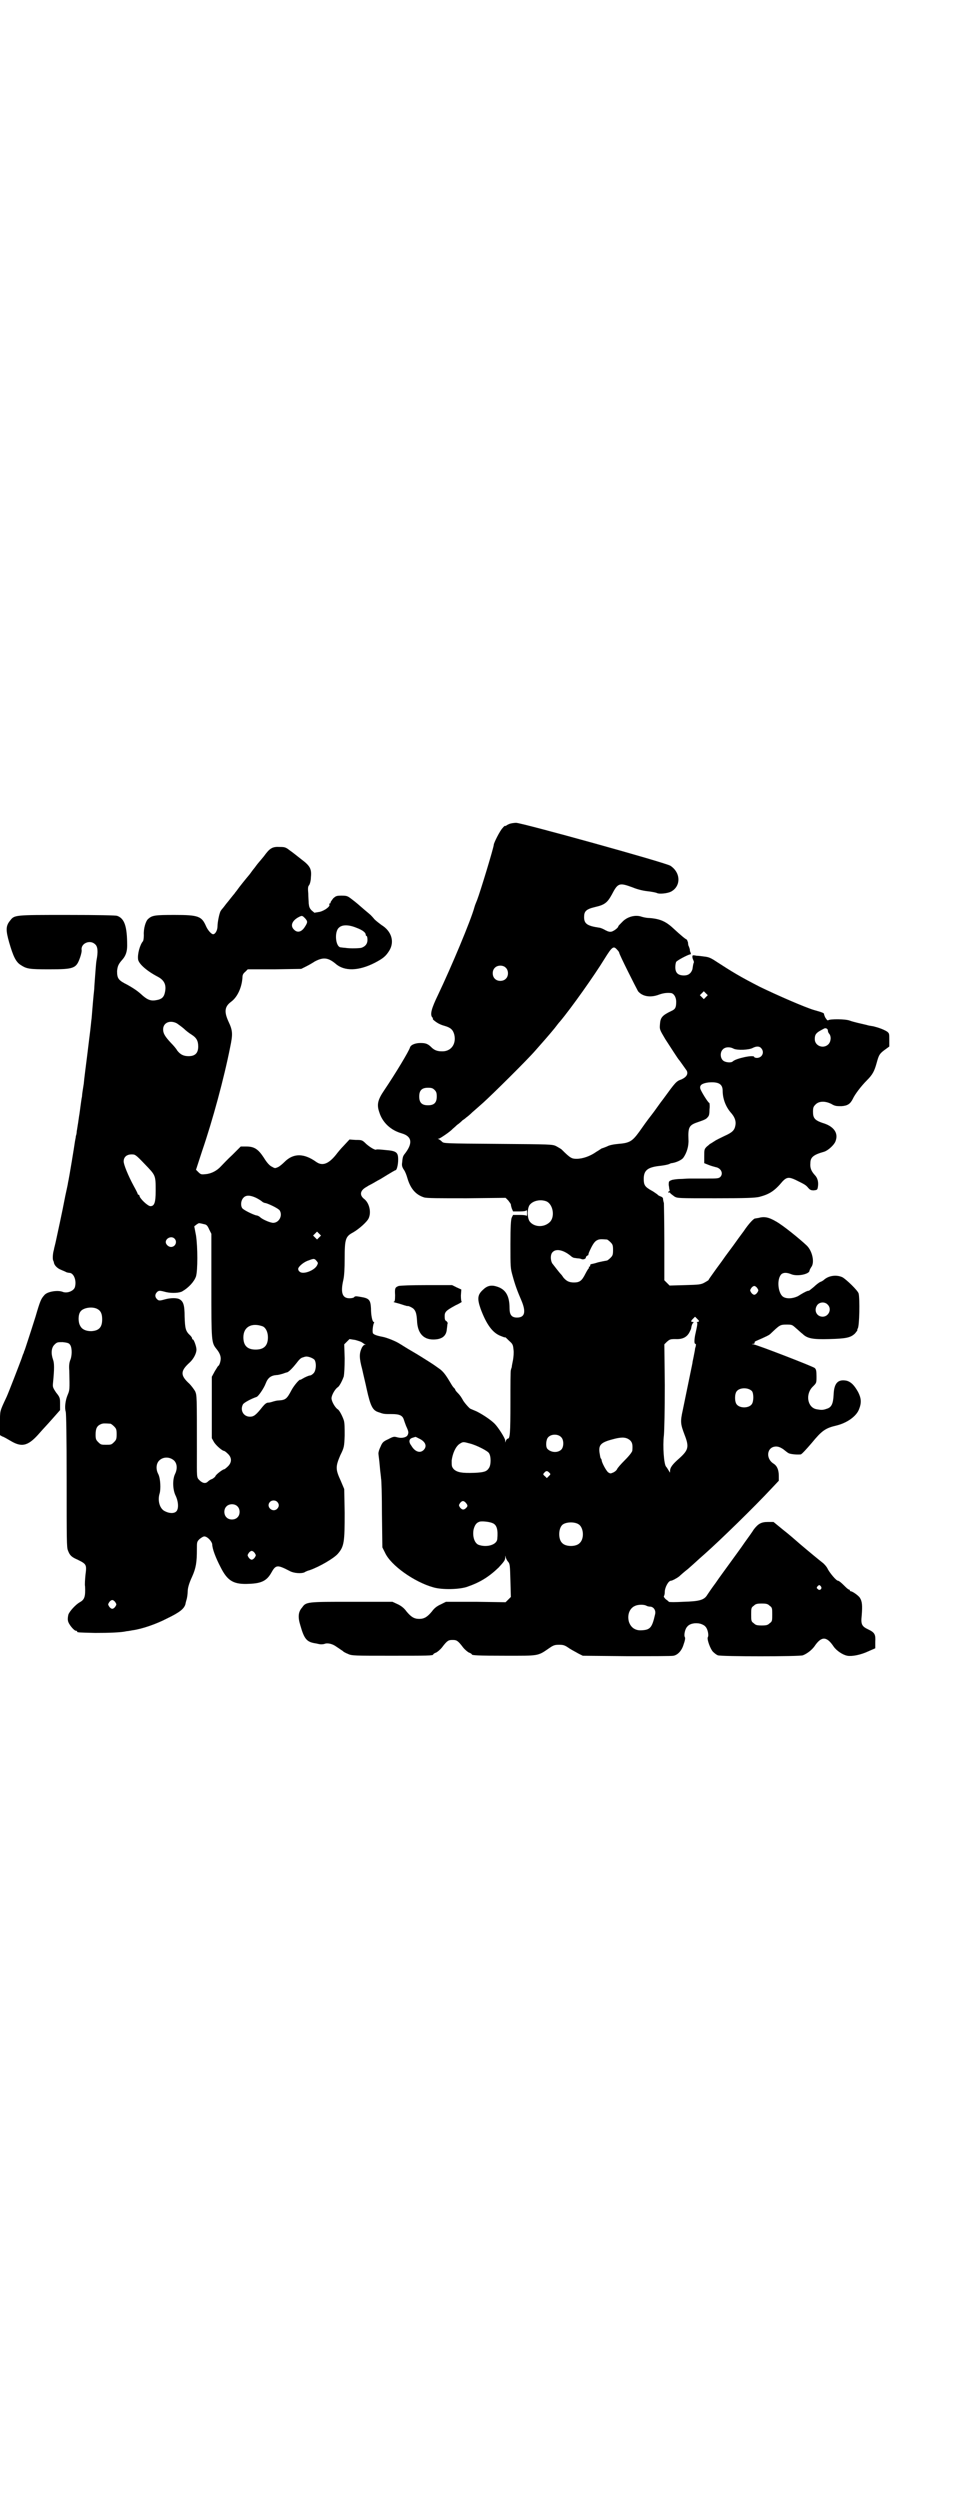 <?xml version="1.0" standalone="no"?>
<!DOCTYPE svg PUBLIC "-//W3C//DTD SVG 20010904//EN"
 "http://www.w3.org/TR/2001/REC-SVG-20010904/DTD/svg10.dtd">
<svg version="1.0" xmlns="http://www.w3.org/2000/svg"
 width="1106pt" height="2850pt" viewBox="0 0 1106 2850"
 preserveAspectRatio="xMidYMid meet">
<g transform="translate(0,2850) scale(0.5,-0.5)"
fill="#000000" stroke="none">
<path d="M1163 3822 c-3 -1 -7 -3 -8 -4 -2 -1 -3 -2 -3 -1 0 1 -3 -1 -6 -5 -6
-6 -20 -34 -20 -38 0 -6 -31 -108 -38 -126 -2 -5 -5 -12 -6 -16 -8 -30 -53
-137 -83 -200 -15 -31 -19 -45 -13 -52 2 -1 2 -2 1 -2 -1 0 0 -1 1 -3 8 -7 15
-11 26 -14 14 -4 19 -9 22 -20 5 -22 -8 -39 -29 -38 -10 0 -17 3 -23 9 -8 8
-13 10 -25 10 -12 0 -22 -4 -24 -10 -2 -8 -34 -61 -59 -98 -15 -22 -17 -33
-11 -50 7 -23 26 -41 51 -48 24 -7 26 -23 6 -48 -3 -4 -4 -7 -5 -19 -1 -6 0
-10 4 -16 3 -4 6 -12 8 -19 7 -24 19 -38 38 -44 6 -2 34 -2 97 -2 l89 1 6 -6
c3 -4 6 -8 6 -9 0 -2 1 -6 2 -9 l3 -7 15 0 c10 0 15 1 16 3 0 1 1 -2 1 -7 0
-5 -1 -8 -1 -6 -1 1 -6 2 -16 2 l-15 0 -3 -6 c-2 -5 -3 -20 -3 -61 0 -53 0
-54 5 -72 6 -22 11 -35 20 -56 11 -26 8 -39 -10 -39 -12 0 -17 6 -17 21 0 29
-9 44 -30 50 -13 4 -22 1 -31 -8 -12 -11 -13 -20 -5 -43 13 -35 27 -55 46 -62
5 -2 10 -4 10 -3 0 1 4 -3 9 -8 8 -7 9 -9 10 -20 1 -7 0 -17 -1 -23 -1 -6 -3
-14 -3 -17 -1 -3 -2 -6 -2 -7 -1 -1 -1 -34 -1 -74 0 -70 -1 -82 -6 -82 -1 0
-3 -2 -4 -4 l-2 -5 0 5 c0 5 -16 30 -24 38 -9 9 -27 21 -41 28 -7 3 -14 6 -14
6 -2 0 -16 16 -18 21 -3 5 -5 9 -12 16 -3 3 -5 6 -5 7 0 1 -2 3 -4 5 -2 2 -6
9 -9 14 -9 15 -15 23 -24 29 -4 3 -14 10 -22 15 -8 5 -25 16 -39 24 -14 8 -26
16 -28 17 -9 6 -29 14 -39 16 -16 3 -23 6 -23 10 -1 6 1 19 3 22 1 1 0 2 -1 2
-3 1 -6 15 -6 31 -1 19 -4 23 -23 26 -11 2 -13 2 -15 0 -1 -2 -6 -3 -11 -3
-16 0 -21 12 -14 42 2 9 3 25 3 49 0 44 2 50 19 59 14 8 33 25 36 33 6 14 1
34 -10 43 -12 9 -10 20 5 28 4 3 11 6 16 9 5 3 12 7 16 9 26 16 33 20 34 20 3
0 6 13 6 24 0 17 -4 20 -29 22 -10 1 -20 2 -21 1 -2 -2 -14 5 -23 13 -9 9 -10
9 -24 9 l-14 1 -13 -14 c-7 -7 -15 -17 -18 -21 -17 -21 -31 -26 -45 -16 -28
20 -52 20 -72 0 -5 -5 -11 -10 -15 -12 -7 -3 -7 -3 -14 1 -5 2 -12 10 -18 20
-13 20 -22 26 -40 26 l-13 0 -19 -19 c-11 -10 -22 -22 -26 -26 -9 -10 -22 -17
-35 -18 -9 -1 -11 -1 -16 4 l-6 6 14 43 c24 70 50 166 64 237 6 29 6 37 -4 58
-10 22 -9 34 6 45 15 11 25 34 26 57 0 4 2 8 6 11 l6 6 61 0 61 1 10 5 c6 3
15 8 21 12 19 10 30 9 47 -5 20 -18 53 -17 90 2 19 10 25 15 33 28 12 20 5 44
-18 58 -4 3 -12 9 -16 13 -4 5 -8 9 -9 10 -1 1 -7 6 -13 11 -14 12 -18 16 -30
25 -9 7 -11 8 -23 8 -12 0 -13 -1 -19 -6 -3 -4 -6 -8 -6 -9 0 -2 -1 -3 -2 -3
-1 0 -2 -1 -1 -2 3 -4 -10 -14 -22 -17 l-12 -2 -6 5 c-5 5 -6 8 -7 16 0 5 -1
15 -1 23 -1 11 -1 16 2 19 2 3 4 11 4 18 2 19 -2 26 -22 41 -9 7 -20 16 -26
20 -9 7 -11 8 -23 8 -17 1 -23 -3 -36 -21 -5 -6 -9 -11 -10 -12 -1 -1 -6 -7
-11 -14 -6 -7 -11 -15 -13 -17 -6 -7 -23 -28 -27 -34 -2 -3 -5 -6 -6 -8 -1 -1
-5 -6 -9 -11 -4 -5 -7 -9 -8 -10 -1 -1 -4 -5 -7 -9 -3 -4 -7 -8 -7 -9 -3 -2
-8 -26 -8 -36 0 -9 -5 -18 -10 -18 -4 0 -12 9 -16 18 -10 23 -17 26 -72 26
-45 0 -51 -1 -60 -9 -6 -5 -11 -23 -10 -37 0 -7 -1 -13 -2 -14 -7 -8 -13 -30
-11 -42 2 -10 20 -26 45 -39 15 -8 20 -19 16 -36 -2 -10 -7 -15 -18 -17 -14
-3 -22 0 -37 14 -9 8 -20 15 -31 21 -20 10 -23 14 -23 31 1 11 3 16 12 26 8 9
11 19 11 32 0 44 -6 62 -23 68 -3 1 -42 2 -115 2 -120 0 -119 0 -129 -13 -10
-12 -10 -22 -2 -50 9 -31 15 -44 26 -51 14 -9 19 -10 65 -10 58 0 62 2 71 28
2 6 4 14 3 17 -1 15 20 23 31 12 6 -5 7 -17 3 -37 -1 -6 -2 -21 -3 -34 -1 -13
-2 -26 -2 -30 -2 -17 -5 -54 -6 -67 -1 -7 -2 -19 -3 -27 -1 -7 -4 -33 -7 -57
-3 -24 -7 -54 -8 -66 -2 -12 -4 -25 -4 -29 -1 -4 -2 -12 -3 -19 -1 -7 -2 -16
-3 -22 -1 -5 -2 -14 -3 -20 -1 -5 -2 -14 -3 -18 0 -4 -1 -9 -2 -11 0 -2 -1 -7
-2 -12 -1 -8 -13 -82 -16 -95 0 -2 -3 -15 -6 -29 -8 -42 -17 -82 -21 -101 -2
-10 -5 -20 -5 -22 -3 -10 -3 -21 -2 -24 1 -2 2 -5 2 -6 1 -6 8 -13 16 -16 4
-2 10 -4 11 -5 2 -1 6 -2 8 -2 10 0 17 -17 13 -32 -2 -9 -18 -16 -29 -11 -12
4 -35 0 -41 -8 -7 -8 -9 -11 -20 -49 -6 -19 -14 -44 -18 -56 -4 -12 -7 -22 -8
-23 0 -1 -1 -3 -1 -4 -1 -1 -3 -7 -5 -13 -4 -11 -29 -76 -34 -87 -16 -34 -15
-31 -15 -60 l0 -27 5 -3 c4 -1 12 -6 19 -10 25 -15 39 -12 62 13 8 9 16 18 18
20 2 2 10 11 18 20 l15 17 0 14 c0 13 0 15 -9 26 -8 12 -8 13 -7 23 3 31 3 44
0 52 -5 14 -4 27 3 34 6 6 7 6 19 6 9 -1 14 -2 16 -5 5 -5 6 -22 2 -34 -3 -7
-4 -14 -3 -26 1 -45 1 -44 -4 -56 -5 -12 -7 -29 -4 -38 1 -7 2 -49 2 -159 0
-131 0 -151 3 -157 4 -11 8 -15 22 -21 20 -10 21 -11 18 -34 -1 -10 -2 -23 -1
-27 1 -23 -1 -30 -12 -36 -9 -5 -23 -20 -26 -28 -1 -4 -2 -10 -1 -14 1 -8 14
-23 18 -23 2 0 3 -1 3 -2 0 -2 2 -2 41 -3 32 0 60 1 72 4 2 0 8 1 13 2 22 3
54 14 79 27 29 14 39 22 42 33 0 2 2 8 3 12 1 4 2 12 2 16 0 8 3 19 10 34 9
20 11 33 11 63 0 16 0 17 6 23 4 3 8 6 11 6 7 0 17 -11 18 -18 0 -10 8 -31 19
-52 16 -32 30 -40 66 -38 27 1 39 7 49 24 11 20 14 20 43 5 9 -5 26 -6 33 -3
3 2 8 4 12 5 23 8 55 27 64 37 15 17 16 27 16 94 l-1 54 -8 19 c-12 26 -12 32
-1 58 9 18 9 20 10 45 0 17 0 29 -2 35 -3 9 -10 23 -14 25 -6 4 -14 18 -14 25
0 7 8 21 14 25 4 2 11 16 14 25 1 6 2 20 2 41 l-1 32 6 6 6 6 13 -2 c7 -2 14
-4 16 -6 2 -1 4 -3 6 -4 3 -1 3 -1 0 -1 -2 0 -5 -3 -7 -7 -6 -13 -6 -23 1 -49
3 -14 8 -34 10 -44 9 -41 14 -50 28 -54 11 -4 12 -4 29 -4 18 0 25 -3 28 -13
1 -3 3 -9 5 -14 6 -13 6 -15 4 -20 -2 -6 -13 -9 -24 -6 -7 2 -9 2 -20 -4 -11
-5 -14 -7 -18 -17 -3 -6 -5 -12 -5 -16 0 -3 2 -15 3 -28 1 -13 3 -26 3 -29 1
-3 2 -40 2 -81 l1 -76 6 -12 c13 -29 67 -67 110 -79 20 -6 59 -5 77 1 29 10
49 22 72 44 12 13 15 17 15 22 0 6 1 6 1 2 1 -3 3 -8 6 -11 4 -5 4 -9 5 -43
l1 -37 -6 -6 -6 -6 -68 1 -68 0 -12 -6 c-9 -4 -15 -9 -20 -16 -10 -12 -17 -17
-29 -17 -12 0 -19 5 -29 17 -5 7 -11 12 -19 16 l-13 6 -93 0 c-102 0 -104 0
-113 -13 -9 -10 -10 -22 -4 -41 9 -32 15 -38 36 -41 4 -1 9 -2 11 -2 1 0 5 0
8 1 7 3 19 0 28 -7 5 -3 10 -7 12 -8 2 -1 3 -3 4 -3 1 -1 5 -3 10 -5 8 -4 16
-4 96 -4 85 0 98 0 98 3 0 1 3 3 6 4 3 1 10 7 14 12 12 16 15 17 24 17 9 0 12
-1 24 -17 4 -5 11 -11 14 -12 3 -1 6 -3 6 -4 0 -2 12 -3 78 -3 75 0 72 -1 98
17 10 7 13 8 23 8 10 0 13 -1 23 -8 6 -4 16 -9 21 -12 l10 -5 100 -1 c55 0
103 0 107 1 10 2 19 12 23 26 3 8 4 14 3 16 -3 4 0 19 5 24 5 7 18 10 30 7 4
-1 10 -4 12 -7 5 -5 8 -20 5 -24 -2 -5 6 -27 12 -33 3 -3 8 -7 11 -8 7 -3 187
-3 194 0 10 4 20 12 26 20 16 24 28 24 44 0 7 -10 21 -19 31 -21 11 -2 31 2
48 10 l16 7 0 15 c1 16 -1 21 -16 28 -15 7 -17 12 -15 31 2 24 1 33 -4 41 -3
5 -17 15 -21 15 -1 0 -2 1 -2 2 0 1 -1 2 -2 2 -2 0 -7 5 -12 10 -6 6 -11 10
-13 10 -4 0 -18 17 -23 26 -2 5 -8 12 -12 15 -9 7 -32 26 -52 43 -8 7 -25 22
-38 32 l-22 18 -13 0 c-15 0 -22 -4 -32 -17 -3 -5 -13 -19 -21 -30 -8 -12 -23
-32 -33 -46 -10 -14 -25 -34 -33 -46 -9 -12 -17 -24 -19 -27 -7 -12 -18 -15
-55 -16 -17 -1 -32 -1 -33 0 0 1 -3 3 -7 6 -3 3 -5 6 -4 7 1 1 2 5 2 10 0 9 8
25 14 25 3 0 14 6 19 10 2 2 11 10 20 17 9 8 17 15 19 17 2 2 10 9 19 17 35
31 113 107 153 150 l16 17 0 11 c0 14 -4 23 -12 28 -19 12 -15 39 6 39 5 0 10
-2 16 -6 5 -4 10 -8 12 -9 3 -2 17 -4 28 -3 2 0 13 12 25 26 23 28 31 34 57
40 24 6 45 21 51 37 6 15 5 25 -2 39 -9 16 -16 23 -26 26 -20 4 -29 -5 -30
-32 -1 -21 -5 -29 -16 -32 -8 -3 -12 -3 -23 -1 -21 4 -26 35 -8 52 8 8 8 8 8
23 0 13 -1 16 -4 19 -5 4 -129 52 -140 54 -4 0 -5 0 -1 1 3 0 4 1 4 3 -1 1 1
3 4 4 23 10 29 13 32 16 21 20 22 21 36 21 13 0 13 0 22 -8 6 -5 12 -11 15
-13 11 -11 24 -13 61 -12 38 1 49 3 59 13 3 4 6 7 5 8 0 0 0 2 1 3 4 5 5 69 2
80 -2 7 -28 32 -37 37 -13 6 -30 4 -41 -5 -3 -3 -7 -5 -10 -6 -2 -1 -9 -6 -14
-11 -6 -5 -11 -9 -12 -9 -1 1 -10 -3 -24 -12 -12 -6 -27 -7 -35 -1 -11 9 -14
40 -3 51 5 4 12 4 22 0 14 -6 42 0 42 8 0 1 2 5 4 8 8 10 3 36 -10 49 -17 16
-54 46 -70 55 -17 10 -27 12 -41 8 -2 0 -5 -1 -7 -1 -3 0 -14 -11 -26 -29 -6
-8 -17 -23 -24 -33 -8 -11 -18 -24 -22 -30 -4 -6 -14 -19 -21 -29 -7 -10 -13
-18 -13 -19 0 -1 -4 -3 -9 -6 -9 -5 -13 -5 -45 -6 l-35 -1 -6 6 -6 6 0 85 c0
47 -1 88 -1 91 -1 3 -2 8 -2 10 0 2 -2 4 -5 5 -3 1 -7 3 -8 5 -2 1 -8 6 -14 9
-14 8 -17 12 -17 26 0 20 9 27 38 30 9 1 18 3 20 4 2 1 4 2 5 2 10 1 23 7 27
12 8 11 13 27 12 42 -1 26 1 32 17 38 20 7 23 8 27 13 3 3 4 7 4 18 1 7 0 13
0 14 -3 0 -20 28 -21 33 -2 8 4 12 18 14 23 2 33 -3 33 -19 0 -18 7 -36 18
-49 9 -10 13 -19 11 -30 -2 -11 -7 -16 -25 -24 -8 -4 -19 -9 -23 -12 -5 -3 -9
-6 -10 -6 0 0 -3 -3 -7 -6 -6 -6 -6 -7 -6 -22 l0 -16 10 -4 c5 -2 12 -4 16 -5
12 -2 18 -14 11 -22 -4 -4 -7 -4 -32 -4 -15 0 -33 0 -39 0 -6 0 -15 -1 -21 -1
-5 0 -13 -1 -18 -2 -8 -3 -8 -3 -8 -12 1 -4 1 -10 2 -11 0 -2 0 -3 -1 -3 -1 0
-2 -1 -2 -2 0 -1 1 -2 2 -1 1 1 2 0 3 -2 1 -1 5 -4 9 -7 7 -4 8 -4 94 -4 72 0
89 1 99 3 23 6 35 13 54 36 9 9 14 10 29 3 18 -9 23 -11 28 -17 5 -6 7 -7 14
-7 7 1 8 1 9 7 2 11 0 21 -7 28 -8 9 -11 16 -10 27 0 13 6 19 31 26 10 3 25
17 27 26 6 18 -6 33 -31 40 -17 6 -21 11 -21 25 0 10 1 12 6 17 8 8 22 8 36 1
8 -5 12 -5 23 -5 14 1 20 5 26 17 4 9 18 28 32 42 13 13 17 21 22 39 5 18 6
21 18 30 l11 8 0 15 c0 14 0 15 -5 19 -8 5 -19 9 -31 12 -6 1 -13 2 -15 3 -13
3 -31 7 -39 10 -10 4 -45 4 -49 1 -2 -1 -3 0 -7 6 -2 4 -3 8 -3 8 1 2 -4 4
-22 9 -21 6 -87 35 -124 53 -45 23 -63 34 -100 58 -12 8 -17 10 -26 11 -7 1
-15 2 -19 2 -4 1 -7 1 -8 1 -2 -2 -1 -7 1 -11 1 -2 2 -5 1 -6 -1 -2 -2 -8 -3
-15 -3 -9 -9 -14 -19 -14 -14 0 -20 6 -20 19 0 5 1 10 2 12 3 4 28 17 32 17 1
0 2 1 1 4 -1 1 -2 5 -2 8 -1 3 -2 6 -2 6 -1 1 -2 5 -2 9 -1 3 -2 6 -3 7 -2 0
-15 11 -29 24 -18 17 -31 23 -56 25 -7 0 -15 2 -18 3 -14 5 -33 0 -44 -12 -5
-5 -9 -9 -9 -10 0 -3 -9 -10 -15 -12 -5 -1 -8 0 -14 3 -5 3 -12 6 -15 6 -27 4
-34 9 -34 24 0 13 4 18 25 23 22 5 28 10 38 28 14 27 17 28 47 17 12 -5 25 -8
35 -9 9 -1 19 -3 21 -4 5 -3 24 -1 32 3 23 12 23 43 -1 59 -10 7 -339 98 -352
98 -4 0 -11 -1 -14 -2z m-467 -216 c6 -7 6 -9 -2 -21 -7 -10 -16 -12 -23 -5
-10 9 -5 21 10 29 8 4 8 4 15 -3z m116 -21 c14 -5 22 -11 22 -16 0 -2 1 -3 2
-3 1 0 2 -4 2 -9 0 -9 -5 -15 -14 -18 -4 -1 -25 -2 -37 0 -3 0 -8 1 -10 1 -12
1 -15 36 -4 45 7 7 22 7 39 0z m595 -50 c3 -3 5 -6 5 -7 0 -4 39 -81 43 -88
10 -12 28 -15 47 -8 8 3 17 5 27 4 7 0 13 -9 13 -20 0 -13 -2 -17 -11 -21 -21
-10 -25 -15 -26 -30 -1 -12 -1 -12 12 -34 13 -20 29 -45 31 -47 2 -2 15 -21
18 -25 4 -8 -1 -15 -12 -20 -12 -4 -14 -7 -41 -44 -8 -10 -20 -28 -28 -38 -8
-10 -20 -27 -27 -37 -16 -22 -22 -26 -48 -28 -11 -1 -21 -3 -26 -6 -5 -2 -10
-4 -11 -4 -1 0 -6 -4 -13 -8 -14 -10 -31 -16 -45 -16 -11 0 -14 1 -34 21 -2 2
-8 5 -13 8 -9 4 -11 4 -132 5 -123 1 -124 1 -128 5 -3 3 -6 5 -8 6 -2 0 -2 1
1 1 2 0 26 16 31 22 1 1 5 4 10 9 6 4 11 9 13 11 2 1 6 4 8 6 3 2 9 7 14 12 6
5 17 15 25 22 19 17 101 98 119 119 15 17 31 35 44 51 4 5 9 12 12 15 26 31
79 106 101 142 18 29 21 31 29 22z m-254 -41 c7 -6 7 -19 1 -25 -6 -7 -19 -7
-25 -1 -7 6 -7 19 -1 25 6 7 19 7 25 1z m457 -67 l-5 -5 -4 4 -5 5 4 4 5 5 4
-4 5 -5 -4 -4z m-1207 -60 c3 -2 10 -7 16 -12 5 -5 13 -11 18 -14 11 -7 15
-14 15 -27 0 -15 -7 -22 -22 -22 -12 0 -19 4 -26 13 -2 4 -9 12 -14 17 -14 15
-18 22 -18 31 0 15 15 22 31 14z m1482 -12 c2 -1 3 -3 3 -5 0 -2 1 -5 3 -7 5
-6 4 -18 -2 -24 -11 -11 -31 -4 -31 12 0 10 3 14 14 20 11 6 9 5 13 4z m-149
-45 c8 -9 2 -22 -10 -22 -3 0 -6 1 -6 2 0 6 -42 -3 -49 -10 -4 -4 -18 -2 -22
2 -7 6 -7 19 -1 25 5 6 16 7 25 2 8 -4 36 -3 44 2 8 4 15 4 19 -1z m-745 -95
c4 -4 5 -7 5 -15 0 -14 -6 -20 -20 -20 -14 0 -20 6 -20 20 0 14 6 20 20 20 8
0 11 -1 15 -5z m-661 -169 c25 -26 25 -25 25 -61 0 -27 -3 -35 -12 -35 -6 0
-25 18 -25 24 0 1 -1 2 -2 2 -1 0 -2 1 -2 2 0 1 -4 9 -9 18 -13 24 -23 49 -23
56 0 10 7 16 18 16 8 0 9 0 30 -22z m254 -77 c6 -3 12 -7 13 -8 2 -2 6 -4 9
-4 10 -3 30 -13 32 -17 7 -12 -2 -28 -15 -28 -7 0 -25 8 -30 13 -2 2 -6 4 -9
4 -10 3 -30 13 -32 17 -4 7 -2 18 3 23 6 7 16 6 29 0z m662 -8 c16 -7 20 -37
7 -48 -13 -12 -35 -11 -45 2 -6 8 -6 30 0 38 8 10 25 13 38 8z m-781 -52 c6
-1 8 -3 12 -12 l5 -10 0 -118 c0 -129 0 -130 12 -145 9 -11 11 -20 8 -30 -1
-4 -3 -8 -4 -8 -1 0 -4 -6 -8 -12 l-7 -13 0 -70 0 -70 5 -9 c5 -8 19 -20 23
-20 1 0 5 -3 8 -6 10 -9 10 -20 1 -29 -4 -4 -8 -7 -9 -7 -3 0 -19 -12 -20 -16
0 -1 -4 -4 -7 -6 -4 -1 -8 -4 -10 -6 -5 -5 -12 -4 -19 3 -7 7 -6 5 -6 65 0
130 0 128 -4 138 -3 5 -9 13 -13 17 -21 19 -21 29 0 48 9 8 16 21 16 30 0 7
-6 23 -8 23 -1 0 -2 1 -2 3 0 1 -2 4 -4 6 -11 10 -12 16 -13 43 0 27 -3 35
-12 40 -6 3 -19 3 -31 0 -14 -4 -16 -4 -20 0 -5 5 -5 11 0 16 4 4 6 4 21 0 13
-3 31 -2 37 2 14 8 27 22 31 34 4 14 4 66 0 93 l-4 21 5 4 c3 2 6 4 7 3 2 0 6
-1 10 -2z m263 -30 l-5 -5 -4 4 -5 5 4 4 5 5 4 -4 5 -5 -4 -4z m-330 -3 c7 -7
2 -19 -8 -19 -6 0 -12 6 -12 11 0 9 13 15 20 8z m986 -2 c1 0 5 -3 8 -6 5 -5
6 -7 6 -18 0 -11 -1 -13 -6 -18 -3 -3 -7 -6 -8 -6 -6 -1 -11 -2 -20 -4 -9 -3
-11 -3 -15 -4 -2 0 -3 -1 -3 -3 0 -2 -1 -3 -2 -3 -1 0 -2 -1 -1 -2 1 -1 0 -2
-1 -2 0 0 -4 -6 -7 -12 -8 -16 -13 -20 -26 -20 -11 0 -17 3 -24 11 -2 3 -4 6
-6 8 -4 4 -16 20 -20 25 -4 8 -4 20 1 25 8 9 25 5 41 -8 3 -3 7 -5 9 -5 2 0 5
-1 8 -1 3 0 7 -1 9 -2 4 -1 9 1 9 4 0 1 1 3 3 4 2 1 3 2 3 2 -1 1 2 8 6 16 5
10 9 15 13 17 5 3 9 3 23 2z m-662 -49 c3 -4 4 -4 1 -10 -6 -12 -33 -22 -40
-14 -2 1 -3 4 -3 6 0 5 13 16 23 19 13 5 14 5 19 -1z m1005 -62 c3 -5 3 -5 0
-10 -2 -3 -5 -5 -7 -5 -2 0 -5 2 -7 5 -3 5 -3 5 0 10 2 3 5 5 7 5 2 0 5 -2 7
-5z m160 -37 c11 -10 3 -28 -11 -28 -14 0 -21 15 -12 27 6 7 17 7 23 1z
m-1664 -11 c7 -4 10 -11 10 -23 0 -18 -7 -26 -25 -27 -12 0 -21 4 -25 12 -5 8
-5 25 0 32 6 10 29 13 40 6z m1371 -27 c0 -1 -2 -2 -3 -2 -2 0 -3 -1 -2 -1 2
-1 2 -3 -4 -30 -2 -12 -2 -19 1 -19 1 0 1 -1 1 -2 0 -2 -1 -6 -2 -9 0 -3 -2
-11 -3 -17 -1 -6 -3 -13 -3 -16 -2 -10 -17 -83 -22 -107 -6 -27 -5 -32 4 -56
11 -28 9 -35 -12 -54 -16 -14 -21 -21 -21 -29 0 -5 0 -4 -3 1 -2 3 -4 7 -6 9
-5 5 -8 47 -5 72 1 13 2 54 2 114 l-1 93 6 6 c6 5 7 6 19 6 16 -1 26 4 32 15
2 4 4 8 4 9 1 7 3 12 5 13 1 1 1 2 -1 2 -5 0 -5 2 0 7 l5 5 4 -4 c3 -3 5 -5 5
-6z m-995 -12 c7 -3 12 -13 12 -25 0 -19 -9 -28 -28 -28 -19 0 -28 9 -28 28 0
24 19 34 44 25z m118 -76 c5 -7 4 -25 -2 -31 -3 -3 -6 -5 -8 -5 -2 0 -7 -2
-13 -5 -5 -3 -9 -5 -9 -5 -1 3 -14 -12 -20 -23 -11 -21 -14 -23 -30 -24 -4 0
-11 -2 -14 -3 -3 -1 -7 -2 -10 -2 -3 0 -7 -3 -12 -9 -15 -19 -20 -23 -29 -23
-15 0 -23 15 -16 28 2 4 19 13 31 17 4 1 17 20 21 31 5 13 12 18 25 19 4 0 10
2 14 3 5 2 9 3 9 3 4 0 15 12 22 21 6 8 10 12 14 13 3 1 6 2 7 2 5 1 16 -3 20
-7z m998 -72 c4 -6 4 -24 -1 -30 -7 -9 -27 -9 -34 0 -5 6 -5 24 0 30 7 9 27 9
35 0z m-1463 -74 c1 0 5 -3 8 -6 5 -5 6 -7 6 -18 0 -11 -1 -13 -6 -18 -6 -6
-7 -6 -18 -6 -11 0 -12 0 -18 6 -5 5 -6 7 -6 17 0 14 3 20 12 24 5 2 8 2 22 1z
m1028 -31 c6 -6 6 -22 0 -28 -8 -8 -24 -7 -32 2 -4 5 -3 21 2 26 7 8 23 8 30
0z m-322 -4 c13 -7 16 -17 8 -25 -8 -8 -20 -4 -28 10 -7 9 -5 16 3 18 3 1 6 2
7 2 0 0 4 -2 10 -5z m479 -3 c5 -5 6 -10 5 -23 0 -3 -7 -12 -17 -22 -9 -9 -17
-18 -18 -21 -1 -2 -4 -5 -8 -7 -7 -3 -7 -3 -12 0 -5 4 -15 23 -15 28 0 1 -1 3
-2 4 -1 1 -2 8 -3 14 -2 18 4 23 36 31 17 4 26 3 34 -4z m-366 -7 c16 -4 41
-17 44 -22 5 -7 5 -27 0 -34 -5 -8 -11 -10 -33 -11 -29 -1 -39 1 -47 8 -5 6
-5 7 -5 20 2 16 9 32 18 38 8 5 8 5 23 1z m-674 -39 c7 -7 8 -19 2 -31 -6 -13
-5 -35 1 -48 7 -14 8 -31 2 -37 -5 -5 -16 -5 -27 1 -11 6 -16 24 -11 40 3 10
2 34 -3 44 -6 11 -5 24 2 31 9 9 24 9 34 0z m855 -27 c4 -4 4 -4 0 -8 l-5 -5
-4 4 c-5 4 -5 5 -2 8 4 5 7 5 11 1z m-620 -67 c5 -5 5 -11 0 -16 -10 -10 -27
5 -16 16 4 4 12 4 16 0z m430 -2 c5 -6 5 -8 1 -12 -5 -5 -9 -5 -14 1 -3 5 -3
5 0 10 5 6 8 6 13 1z m-521 -8 c7 -6 7 -19 1 -25 -6 -7 -19 -7 -25 -1 -7 6 -7
19 -1 25 6 7 19 7 25 1z m583 -39 c9 -4 12 -15 10 -36 -1 -13 -24 -20 -43 -13
-9 4 -14 19 -11 35 3 11 7 16 15 18 8 1 23 -1 29 -4z m195 -2 c12 -7 14 -33 3
-43 -8 -9 -32 -9 -40 0 -9 8 -9 32 0 41 7 7 27 8 37 2z m-738 -66 c3 -5 3 -5
0 -10 -2 -3 -5 -5 -7 -5 -2 0 -5 2 -7 5 -3 5 -3 5 0 10 2 3 5 5 7 5 2 0 5 -2
7 -5z m1291 -76 c4 -5 -3 -11 -7 -6 -3 2 -3 3 -1 6 4 4 5 4 8 0z m-1609 -36
c3 -5 3 -5 0 -10 -2 -3 -5 -5 -7 -5 -2 0 -5 2 -7 5 -3 5 -3 5 0 10 2 3 5 5 7
5 2 0 5 -2 7 -5z m1492 -8 c6 -4 6 -6 6 -20 0 -14 0 -16 -6 -20 -4 -4 -7 -5
-18 -5 -11 0 -14 1 -18 5 -6 4 -6 6 -6 20 0 14 0 16 6 20 4 4 7 5 18 5 11 0
14 -1 18 -5z m-281 0 c2 -1 5 -2 8 -2 8 0 14 -8 12 -17 -7 -31 -11 -36 -31
-37 -15 -1 -25 7 -29 20 -4 16 2 31 15 36 7 3 20 3 25 0z"/>
<path d="M909 2768 c-8 -3 -9 -5 -8 -21 0 -12 -1 -15 -3 -15 -2 0 0 -1 4 -2 8
-2 11 -3 20 -6 4 -1 7 -2 7 -2 0 2 11 -3 14 -6 5 -5 7 -11 8 -27 1 -28 14 -43
37 -43 20 0 30 8 31 24 1 6 1 12 2 13 0 1 -1 3 -3 5 -3 1 -4 4 -4 11 0 10 3
13 25 25 9 4 15 8 14 8 -1 0 -2 6 -2 14 l1 14 -11 5 -10 5 -58 0 c-36 0 -60
-1 -64 -2z"/>
</g>
</svg>
